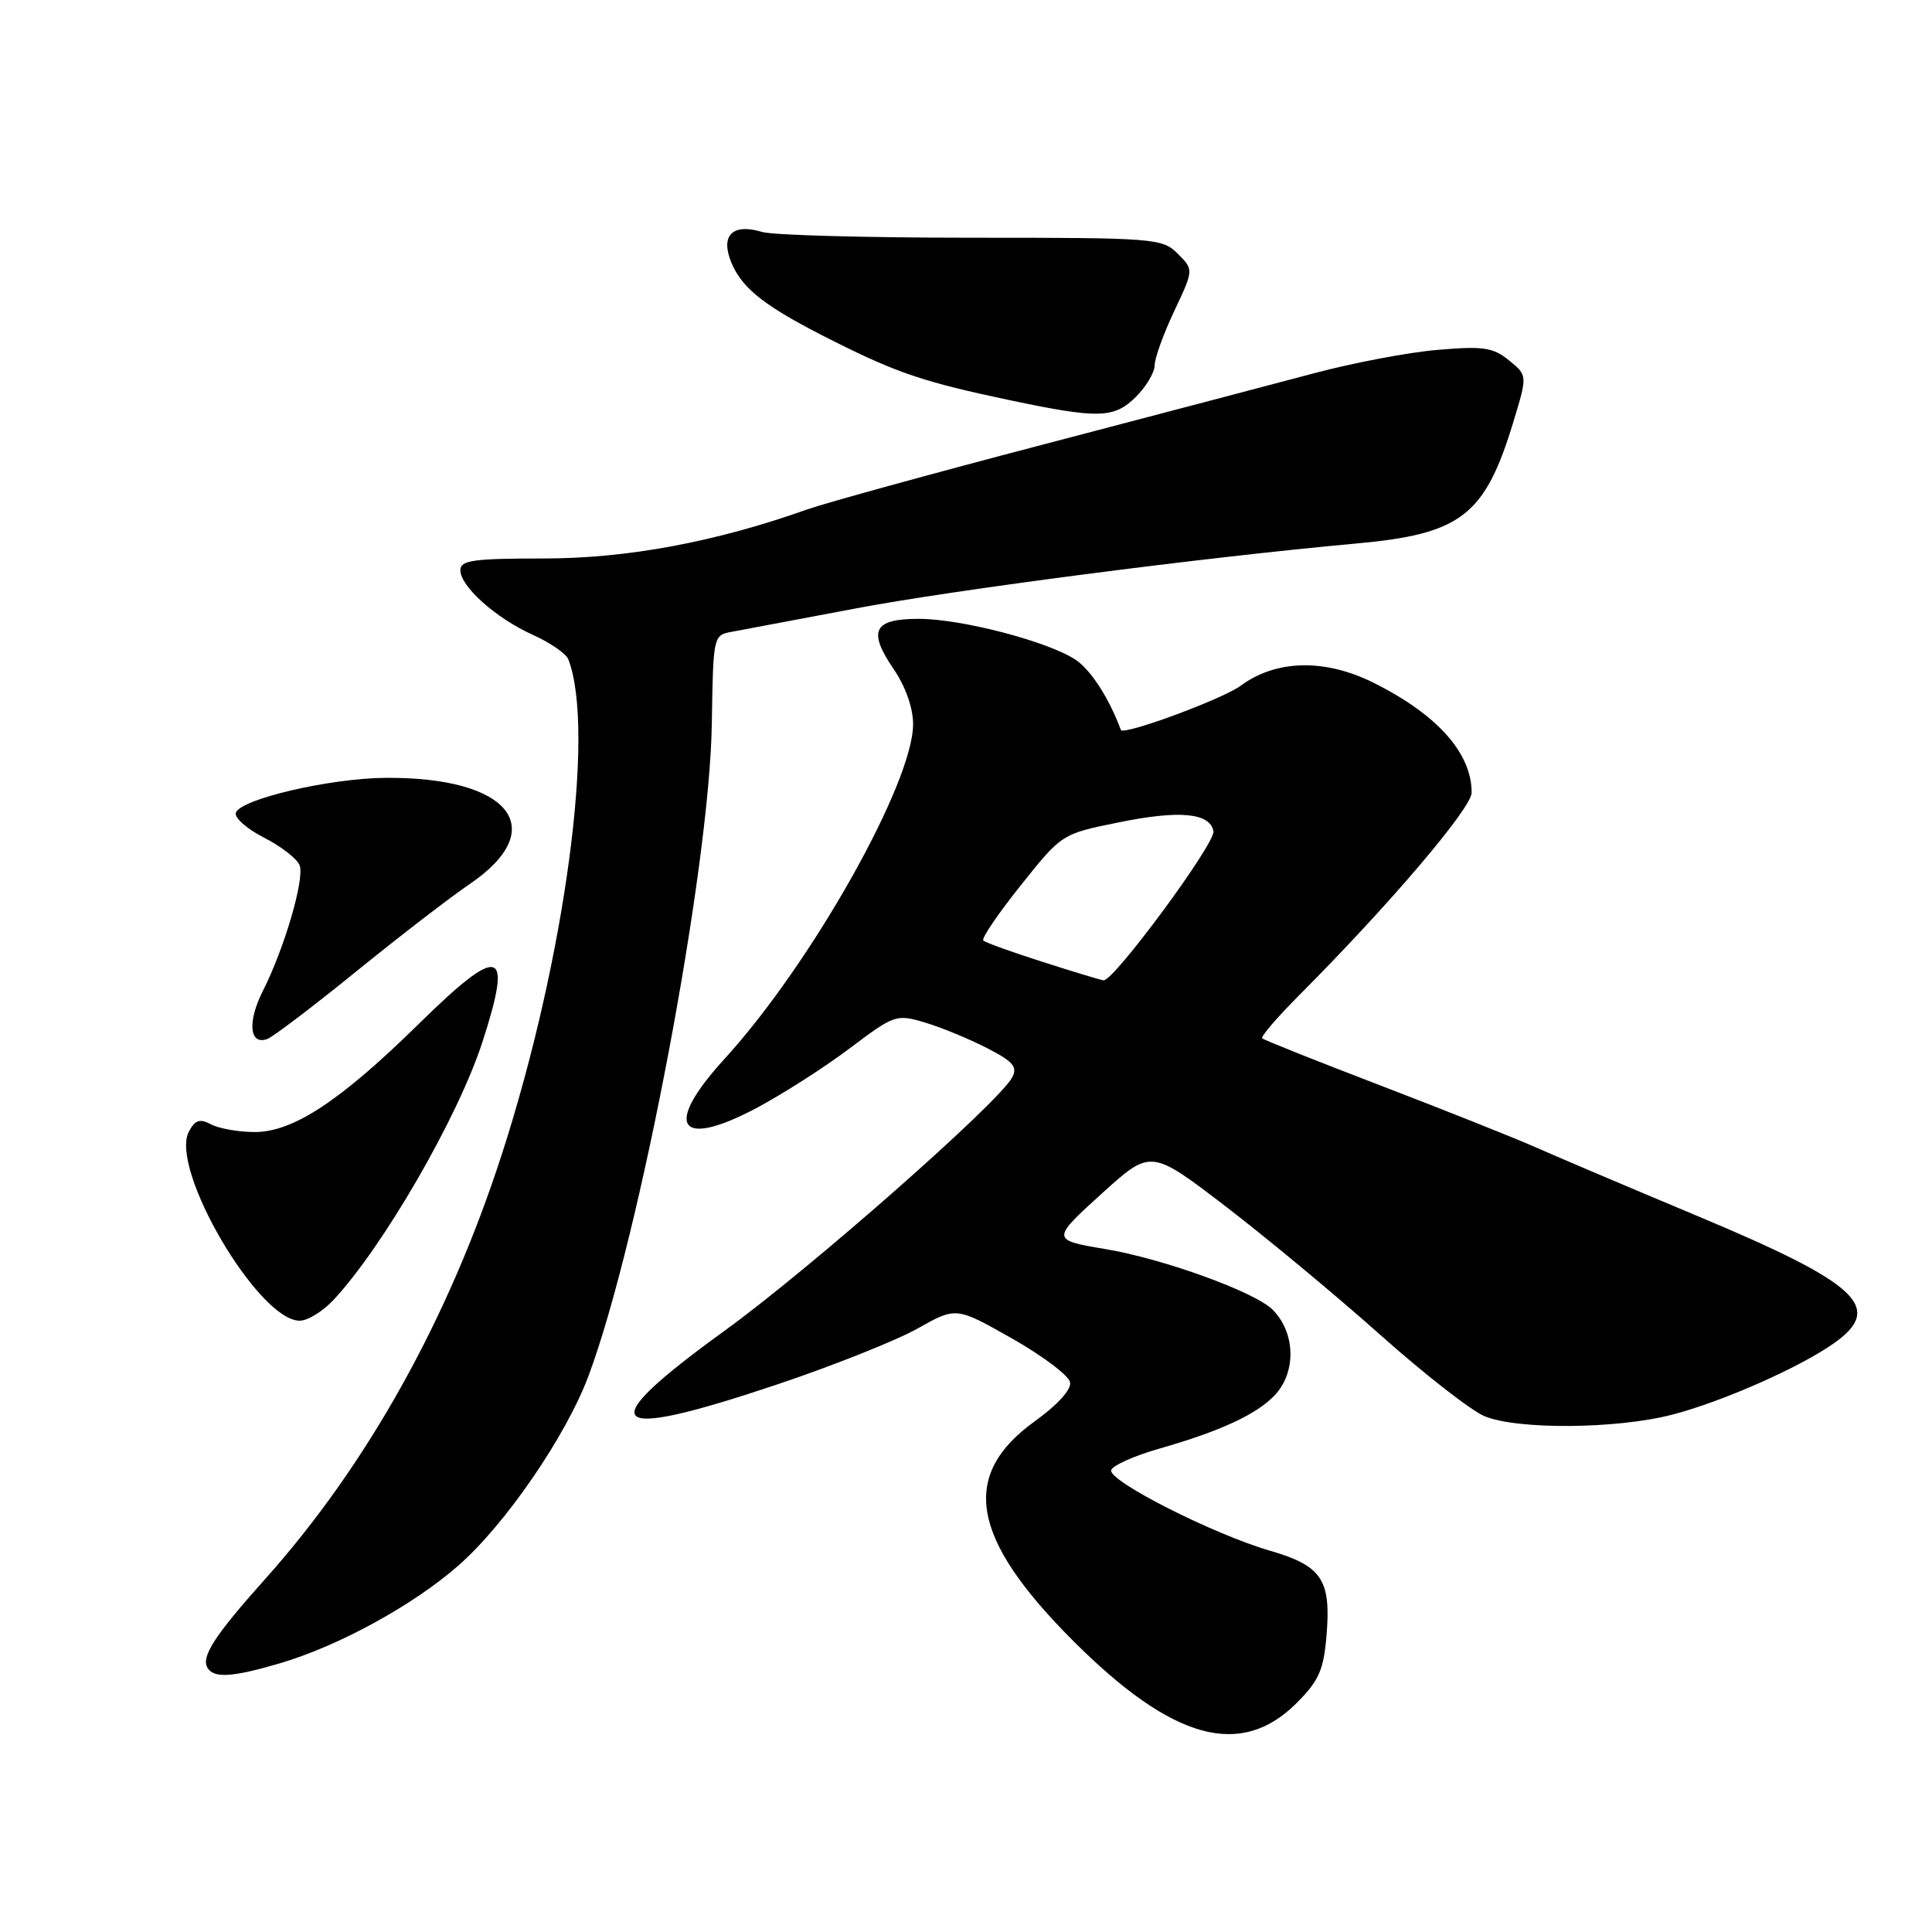 <?xml version="1.0" encoding="UTF-8" standalone="no"?>
<!DOCTYPE svg PUBLIC "-//W3C//DTD SVG 1.1//EN" "http://www.w3.org/Graphics/SVG/1.1/DTD/svg11.dtd" >
<svg xmlns="http://www.w3.org/2000/svg" xmlns:xlink="http://www.w3.org/1999/xlink" version="1.1" viewBox="0 0 256 256">
 <g >
 <path fill="currentColor"
d=" M 171.79 225.68 C 174.77 222.70 175.39 221.29 175.77 216.71 C 176.39 209.33 175.16 207.48 168.32 205.49 C 160.74 203.29 146.77 196.20 147.24 194.79 C 147.44 194.18 150.28 192.91 153.55 191.97 C 161.77 189.62 166.55 187.40 168.96 184.82 C 171.79 181.77 171.64 176.55 168.63 173.54 C 166.28 171.19 154.15 166.79 146.48 165.51 C 139.27 164.30 139.27 164.25 146.06 158.09 C 152.50 152.27 152.50 152.27 162.44 159.88 C 167.90 164.07 177.12 171.73 182.92 176.90 C 188.72 182.07 194.93 186.91 196.70 187.65 C 201.04 189.46 214.18 189.36 221.54 187.46 C 228.17 185.75 238.56 181.16 243.06 177.95 C 249.68 173.24 246.26 170.06 224.95 161.14 C 215.90 157.35 206.25 153.25 203.50 152.03 C 200.75 150.81 191.56 147.15 183.07 143.89 C 174.58 140.64 167.46 137.80 167.25 137.58 C 167.03 137.36 169.25 134.78 172.18 131.84 C 184.11 119.87 195.00 107.07 195.00 105.03 C 195.00 99.79 190.47 94.71 182.07 90.50 C 175.58 87.25 169.10 87.39 164.40 90.86 C 161.99 92.64 148.81 97.50 148.52 96.72 C 146.94 92.47 144.52 88.73 142.49 87.40 C 138.78 84.97 127.37 82.00 121.74 82.00 C 115.73 82.00 114.95 83.57 118.42 88.67 C 120.00 90.99 121.00 93.83 120.99 95.98 C 120.96 103.82 107.46 127.77 96.00 140.31 C 87.86 149.21 89.86 152.31 100.20 146.84 C 103.66 145.00 109.24 141.44 112.59 138.91 C 118.53 134.44 118.76 134.36 122.59 135.50 C 124.74 136.14 128.42 137.66 130.77 138.87 C 134.26 140.66 134.87 141.37 134.11 142.78 C 132.30 146.14 107.32 168.14 96.00 176.34 C 78.22 189.21 80.10 191.13 103.00 183.44 C 110.42 180.95 118.79 177.61 121.60 176.03 C 126.69 173.16 126.69 173.16 134.09 177.35 C 138.16 179.66 141.62 182.27 141.79 183.15 C 141.98 184.12 140.15 186.14 137.15 188.30 C 127.15 195.48 128.60 203.83 142.24 217.46 C 155.35 230.56 164.39 233.07 171.79 225.68 Z  M 37.07 220.40 C 44.84 218.12 54.72 212.72 60.72 207.46 C 66.94 202.03 75.00 190.28 77.97 182.34 C 84.73 164.28 94.03 115.13 94.32 95.91 C 94.50 84.22 94.51 84.16 97.00 83.71 C 98.38 83.46 105.68 82.08 113.24 80.65 C 126.24 78.17 159.64 73.84 179.59 72.03 C 193.63 70.77 196.76 68.35 200.54 55.86 C 202.40 49.74 202.40 49.74 199.95 47.75 C 197.83 46.03 196.55 45.84 190.50 46.36 C 186.65 46.68 179.22 48.09 174.00 49.49 C 168.78 50.88 152.57 55.14 138.00 58.96 C 123.42 62.78 109.47 66.62 107.00 67.49 C 94.77 71.83 83.12 74.00 72.07 74.00 C 62.74 74.00 61.00 74.24 61.00 75.55 C 61.00 77.72 65.73 81.93 70.64 84.14 C 72.92 85.16 75.02 86.62 75.31 87.37 C 78.94 96.82 74.86 127.11 66.48 153.00 C 59.43 174.79 48.65 194.12 35.10 209.27 C 28.41 216.75 26.60 219.55 27.51 221.02 C 28.37 222.40 30.81 222.24 37.07 220.40 Z  M 44.19 172.25 C 50.80 165.16 60.71 148.00 63.92 138.08 C 68.01 125.48 66.33 125.02 55.40 135.76 C 45.09 145.88 38.84 150.00 33.76 150.00 C 31.62 150.00 29.02 149.54 27.98 148.99 C 26.48 148.19 25.86 148.39 25.03 149.94 C 22.41 154.83 34.23 175.00 39.71 175.00 C 40.77 175.00 42.78 173.76 44.19 172.25 Z  M 47.18 128.74 C 52.86 124.13 59.63 118.91 62.24 117.14 C 73.05 109.79 67.55 102.91 51.00 103.07 C 43.61 103.14 31.83 105.90 31.25 107.70 C 31.04 108.35 32.72 109.84 34.98 110.99 C 37.25 112.15 39.37 113.79 39.70 114.65 C 40.39 116.45 37.68 125.68 34.81 131.35 C 32.75 135.42 33.06 138.57 35.44 137.66 C 36.22 137.36 41.50 133.35 47.18 128.74 Z  M 150.55 52.55 C 151.90 51.20 153.00 49.33 153.00 48.39 C 153.00 47.46 154.17 44.23 155.59 41.22 C 158.18 35.74 158.18 35.74 156.06 33.62 C 154.01 31.57 153.07 31.50 128.72 31.50 C 114.85 31.50 102.38 31.16 101.00 30.74 C 97.07 29.55 95.42 31.17 96.90 34.77 C 98.38 38.34 101.46 40.70 110.57 45.26 C 118.96 49.46 122.53 50.65 133.81 53.03 C 145.61 55.51 147.63 55.46 150.55 52.55 Z  M 138.14 127.45 C 134.09 126.16 130.56 124.89 130.29 124.62 C 130.02 124.36 132.25 121.07 135.25 117.32 C 140.69 110.50 140.69 110.50 148.18 108.98 C 156.29 107.32 160.32 107.70 160.79 110.14 C 161.09 111.71 147.54 130.08 146.22 129.90 C 145.82 129.85 142.19 128.75 138.14 127.45 Z "/>
</g>
</svg>